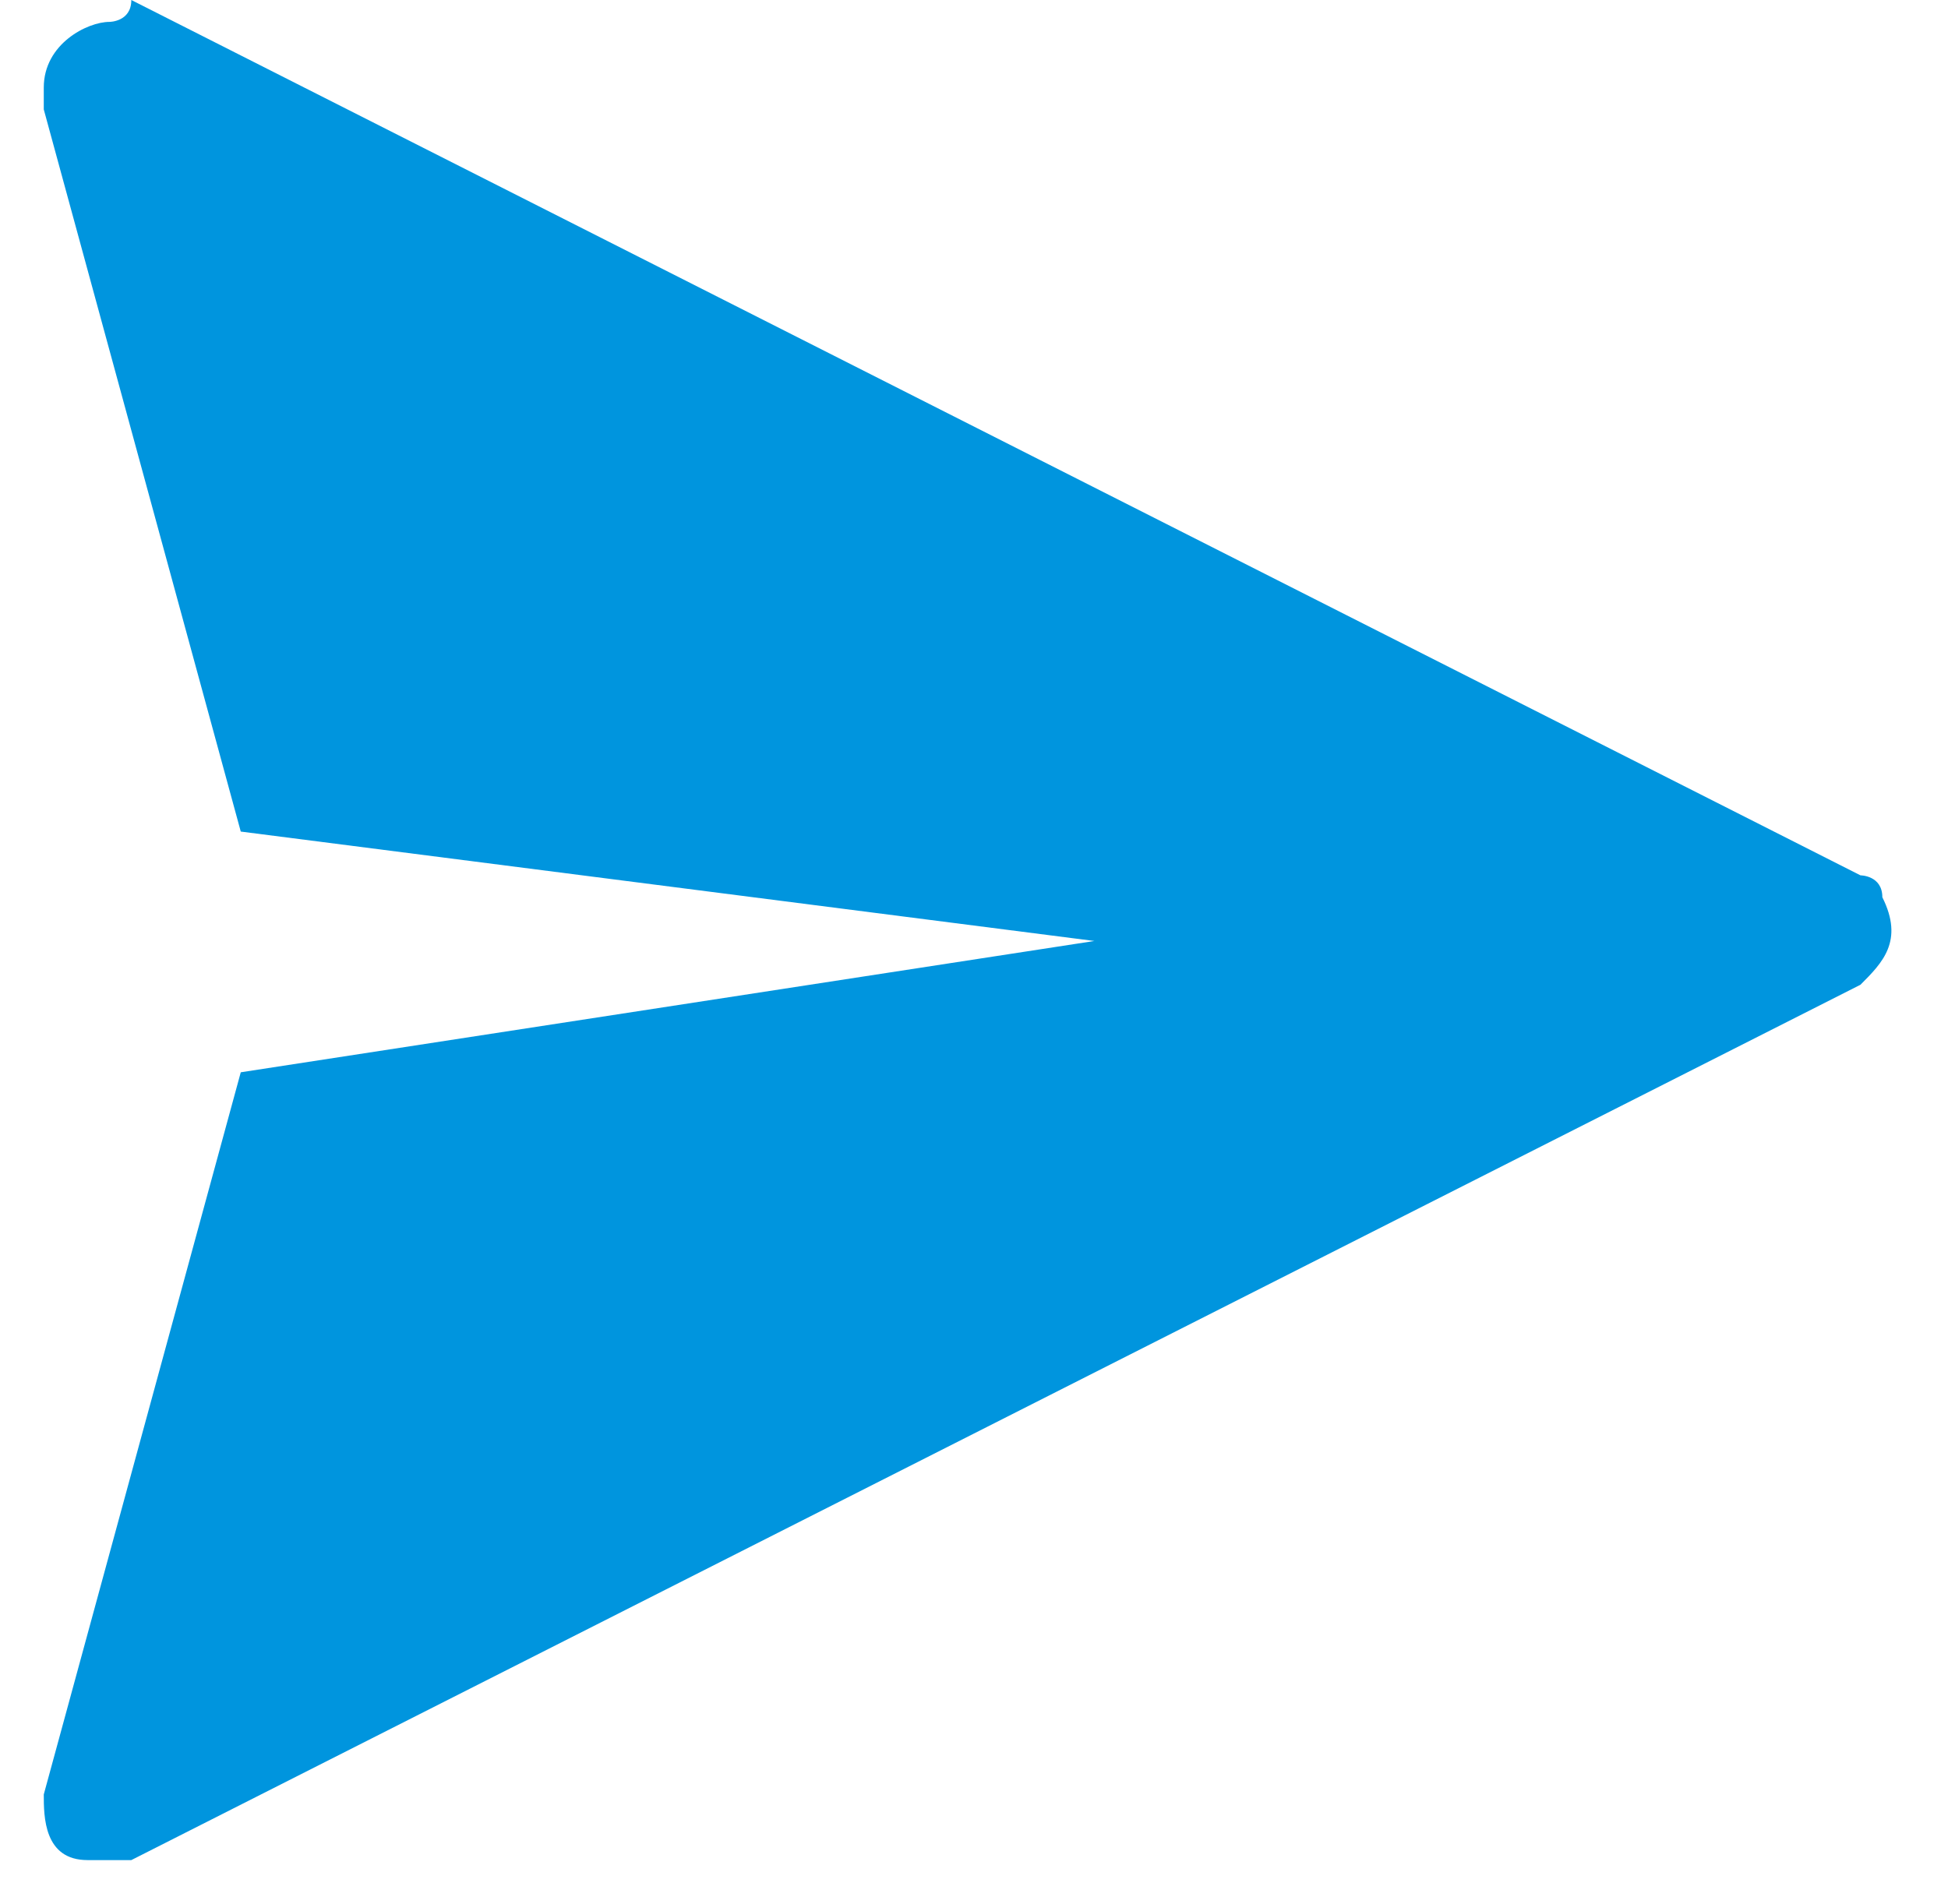 <?xml version="1.0" encoding="utf-8"?>
<!-- Generator: Adobe Illustrator 23.0.1, SVG Export Plug-In . SVG Version: 6.00 Build 0)  -->
<svg version="1.1"
	 id="Layer_1" xmlns:cc="http://creativecommons.org/ns#" xmlns:dc="http://purl.org/dc/elements/1.1/" xmlns:inkscape="http://www.inkscape.org/namespaces/inkscape" xmlns:rdf="http://www.w3.org/1999/02/22-rdf-syntax-ns#" xmlns:sodipodi="http://sodipodi.sourceforge.net/DTD/sodipodi-0.dtd" xmlns:svg="http://www.w3.org/2000/svg"
	 xmlns="http://www.w3.org/2000/svg" xmlns:xlink="http://www.w3.org/1999/xlink" x="0px" y="0px" viewBox="0 0 8.9 8.7"
	 style="enable-background:new 0 0 8.9 8.7;" xml:space="preserve">
<style type="text/css">
	.st0{fill:#0095DE;}
</style>
<g>
	<path class="st0" d="M0.5,0.1c-0.1,0-0.3,0.1-0.3,0.3c0,0,0,0,0,0.1l0.9,3.3L5,4.3L1.1,4.9L0.2,8.2c0,0.1,0,0.3,0.2,0.3
		c0.1,0,0.1,0,0.2,0l7.9-4c0.1-0.1,0.2-0.2,0.1-0.4c0-0.1-0.1-0.1-0.1-0.1l-7.9-4C0.6,0.1,0.5,0.1,0.5,0.1z"/>
</g>
</svg>

